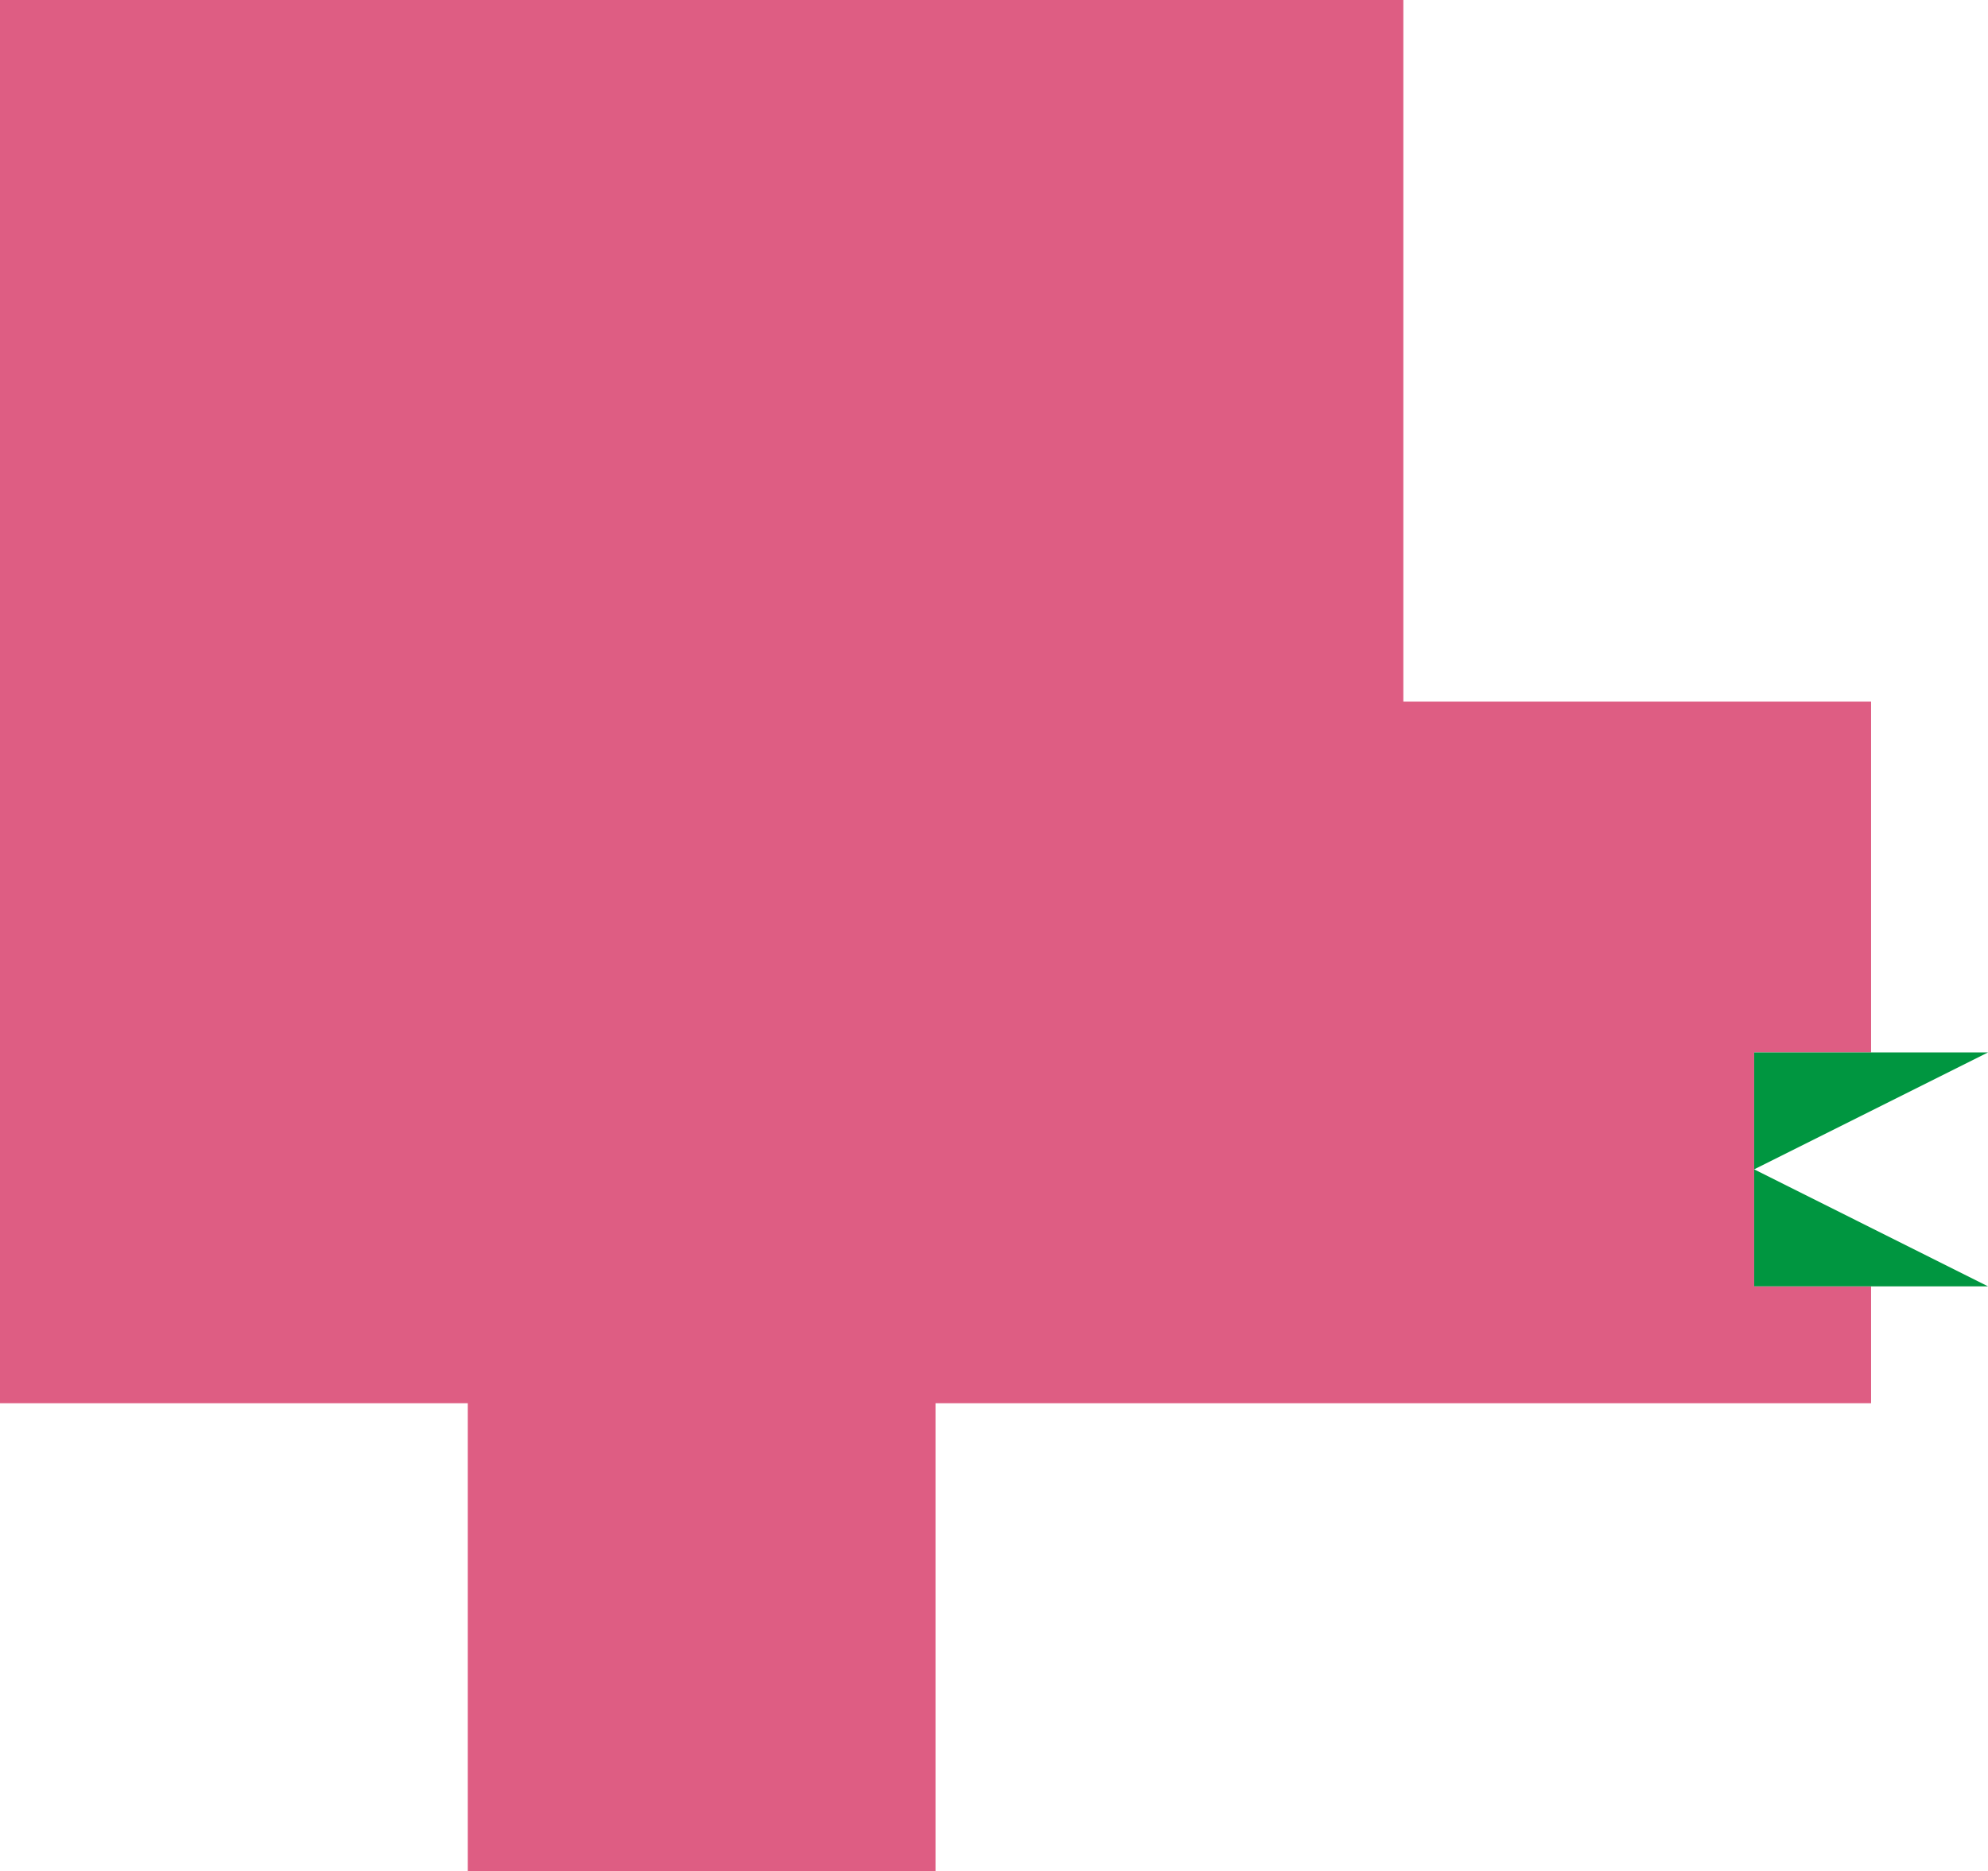 <svg xmlns="http://www.w3.org/2000/svg" width="240.94" height="226.77" viewBox="0 0 240.94 226.77"><defs><style>.cls-1{fill:#de5d83;}.cls-2{fill:#009640;}</style></defs><g id="Layer_2" data-name="Layer 2"><g id="Layer_1-2" data-name="Layer 1"><polygon class="cls-1" points="212.6 85.04 198.43 85.04 184.25 85.04 170.08 85.04 170.08 70.87 170.08 56.69 170.08 42.52 170.08 28.35 170.08 14.17 170.08 0 155.91 0 141.73 0 127.56 0 113.39 0 99.21 0 85.04 0 70.87 0 56.69 0 42.52 0 28.35 0 14.17 0 0 0 0 14.17 0 28.35 0 42.52 0 56.69 0 70.87 0 85.04 0 99.21 0 113.39 0 127.56 0 141.73 0 155.91 0 170.08 14.17 170.08 28.35 170.08 42.52 170.08 56.69 170.08 56.69 184.25 56.69 198.43 56.69 212.6 56.69 226.77 70.87 226.77 85.04 226.77 99.21 226.77 113.39 226.77 113.39 212.6 113.39 198.43 113.39 184.25 113.39 170.08 127.56 170.08 141.73 170.08 155.91 170.08 170.08 170.08 184.25 170.08 198.43 170.08 212.6 170.08 226.77 170.08 226.77 155.91 212.6 155.91 212.6 155.91 212.6 127.56 226.77 127.56 226.77 113.39 226.77 99.21 226.77 85.04 212.6 85.04"/><polygon class="cls-2" points="212.6 127.56 240.94 127.56 212.6 141.73 240.94 155.91 212.6 155.91 212.6 127.56"/></g></g></svg>